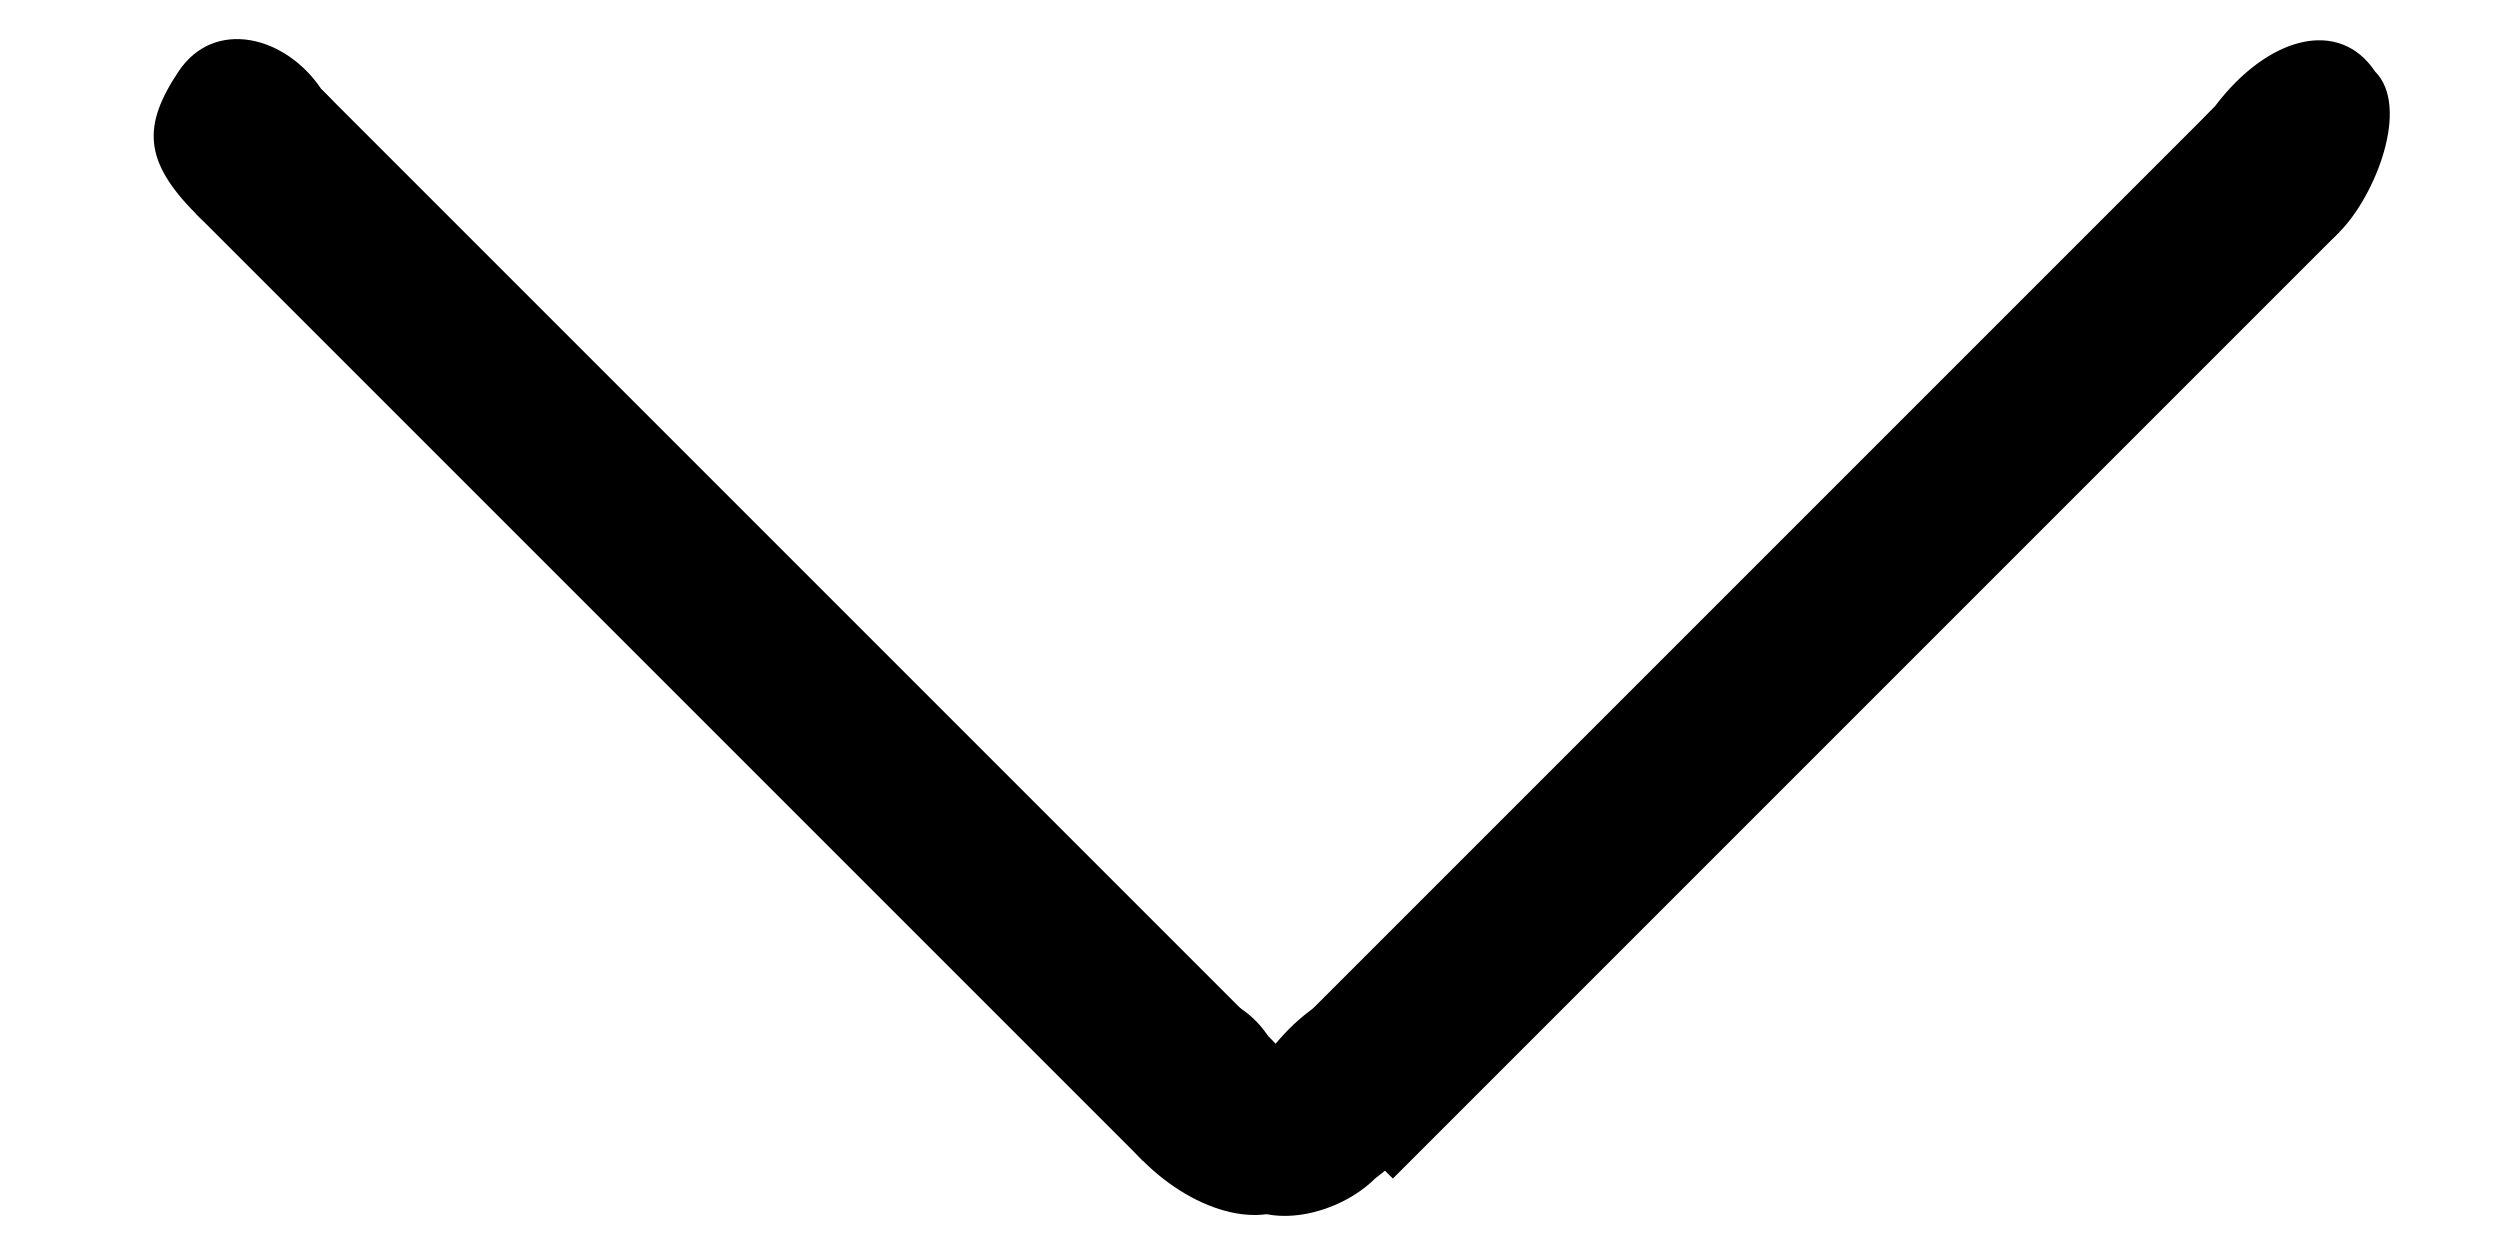 <?xml version="1.0" encoding="utf-8"?>
<!-- Generator: Adobe Illustrator 21.0.2, SVG Export Plug-In . SVG Version: 6.00 Build 0)  -->
<svg version="1.1" id="Layer_1" xmlns="http://www.w3.org/2000/svg" xmlns:xlink="http://www.w3.org/1999/xlink" x="0px" y="0px"
	 viewBox="0 0 14 7" style="enable-background:new 0 0 14 7;" xml:space="preserve">
<g>
	<g>
		<polygon points="7.1,5.8 1.8,0.5 1.1,1.2 6.4,6.5 		"/>
	</g>
	<g>
		<path d="M7.1,5.8C6.9,5.5,6.5,5.5,6.3,5.7S6.1,6.2,6.4,6.5c0.3,0.3,0.7,0.4,0.9,0.2S7.5,6.2,7.1,5.8L7.1,5.8z"/>
	</g>
	<g>
		<path d="M1.8,0.5C1.6,0.2,1.2,0.1,1,0.4S0.8,0.9,1.1,1.2S1.8,1.6,2,1.4S2.2,0.9,1.8,0.5L1.8,0.5z"/>
	</g>
</g>
<g>
	<g>
		<polygon points="12.4,0.6 7.1,5.9 7.8,6.6 13.1,1.3 		"/>
	</g>
	<g>
		<path d="M12.4,0.6c-0.3,0.3-0.4,0.6-0.1,0.8c0.2,0.2,0.6,0.1,0.8-0.1s0.4-0.7,0.2-0.9C13.1,0.1,12.7,0.2,12.4,0.6L12.4,0.6z"/>
	</g>
	<g>
		<path d="M7.1,5.9C6.8,6.1,6.7,6.5,6.9,6.7c0.2,0.2,0.6,0.1,0.8-0.1C8.1,6.3,8.2,5.9,8,5.7C7.8,5.4,7.4,5.5,7.1,5.9L7.1,5.9z"/>
	</g>
</g>
</svg>
